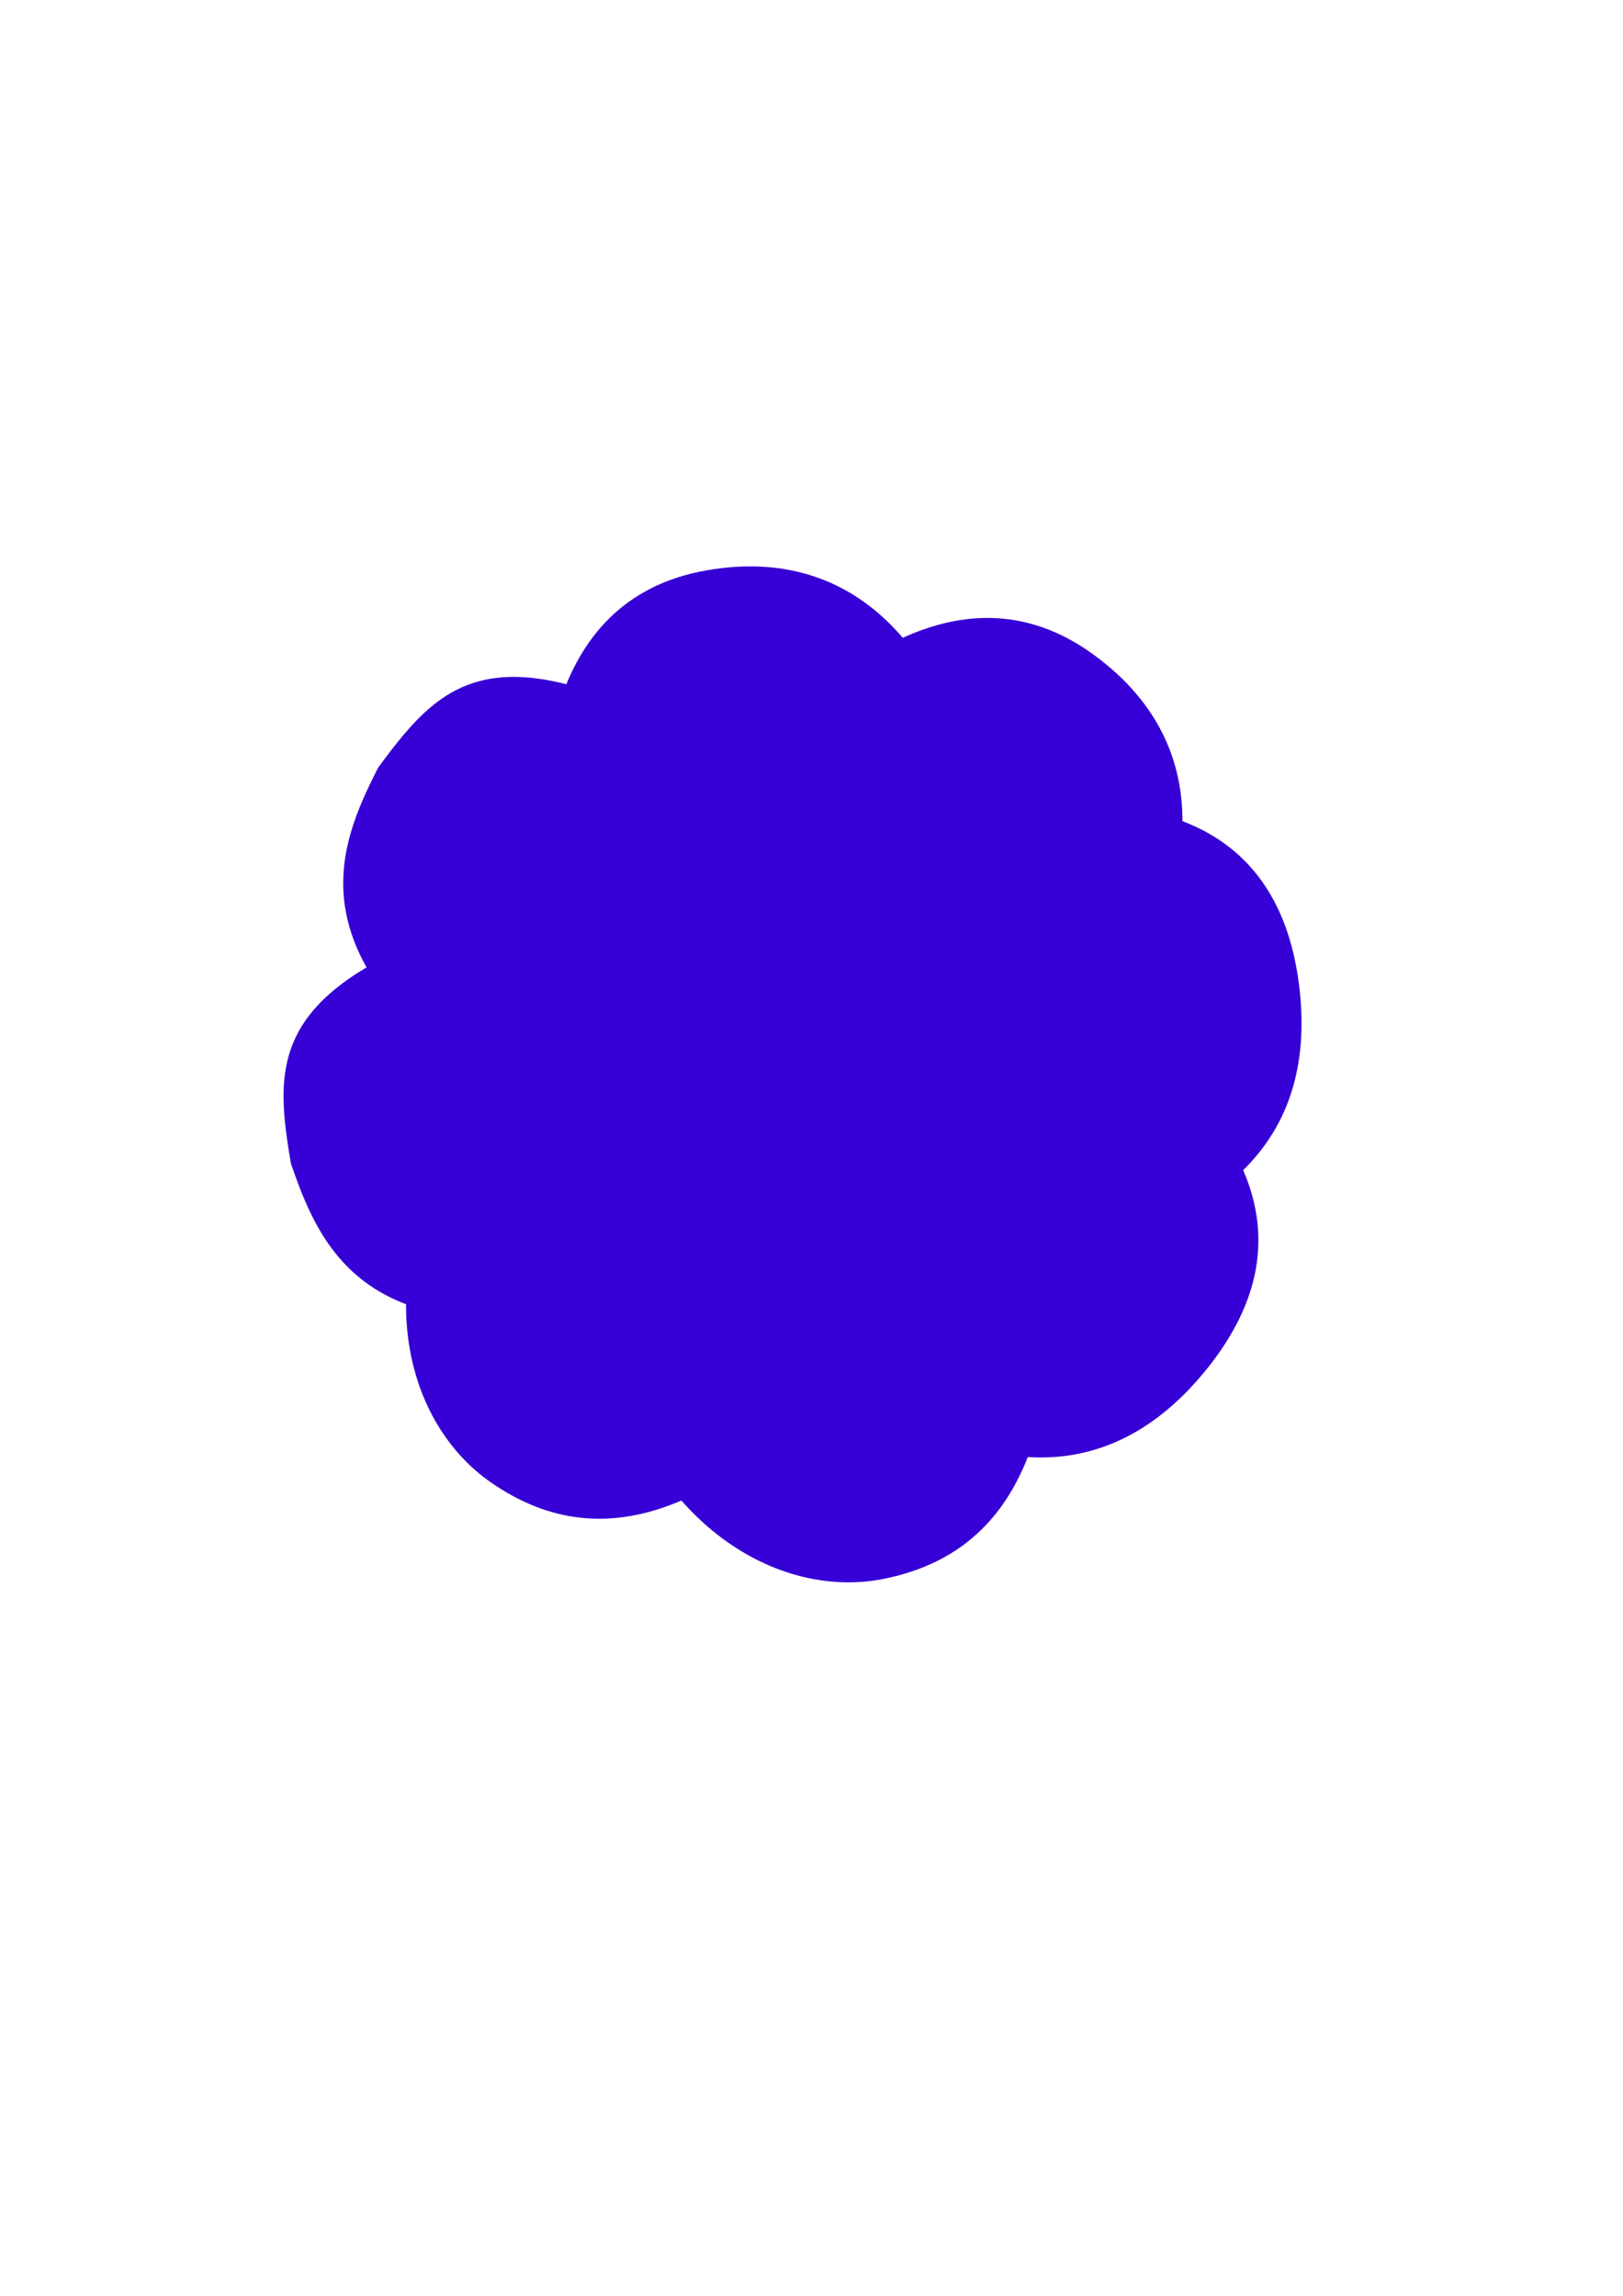 <?xml version="1.0" encoding="UTF-8" standalone="no"?>
<!-- Created with Inkscape (http://www.inkscape.org/) -->

<svg
   width="210mm"
   height="297mm"
   viewBox="0 0 210 297"
   version="1.1"
   id="svg5"
   inkscape:version="1.2 (dc2aedaf03, 2022-05-15)"
   sodipodi:docname="Blue Ribbon.svg"
   xmlns:inkscape="http://www.inkscape.org/namespaces/inkscape"
   xmlns:sodipodi="http://sodipodi.sourceforge.net/DTD/sodipodi-0.dtd"
   xmlns="http://www.w3.org/2000/svg"
   xmlns:svg="http://www.w3.org/2000/svg">
  <sodipodi:namedview
     id="namedview7"
     pagecolor="#ffffff"
     bordercolor="#999999"
     borderopacity="1"
     inkscape:showpageshadow="0"
     inkscape:pageopacity="0"
     inkscape:pagecheckerboard="0"
     inkscape:deskcolor="#d1d1d1"
     inkscape:document-units="mm"
     showgrid="false"
     inkscape:zoom="0.71181884"
     inkscape:cx="377.90514"
     inkscape:cy="524.00973"
     inkscape:window-width="1366"
     inkscape:window-height="745"
     inkscape:window-x="-8"
     inkscape:window-y="-8"
     inkscape:window-maximized="1"
     inkscape:current-layer="layer1" />
  <defs
     id="defs2" />
  <g
     inkscape:label="Layer 1"
     inkscape:groupmode="layer"
     id="layer1">
    <path
       id="path184"
       style="fill:#3600d6;stroke-width:2;stroke-linecap:round;stroke-linejoin:round"
       d="m 156.076,177.192 c -11.229,13.873 -26.733,15.91 -46.92,1.227 C 93.57,194.128 78.616,202.213 63.553,191.798 51.505,183.468 46.76,162.856 62.754,140.866 38.376,123.173 43.483,109.941 48.947,99.276 57.457,87.768 64.446,80.028 96.391,99.295 105.718,88.379 123.631,71.695 141.47,84.669 c 17.49,12.721 12.556,32.448 1.81,47.223 20.317,14.777 25.161,30.023 12.796,45.3 z"
       sodipodi:nodetypes="scscccscs" />
    <path
       id="path3383"
       style="fill:#3600d6;stroke-width:2;stroke-linecap:round;stroke-linejoin:round"
       d="m 168.097,127.532 c 2.184,17.714 -7.117,30.284 -31.7,34.614 0.48,22.124 -4.088,38.498 -22.042,42.104 C 99.994,207.135 81.869,196.236 77.152,169.456 47.492,174.711 41.518,161.846 37.638,150.509 35.267,136.394 34.551,125.99 70.599,116.384 69.221,102.093 69.656,77.617 91.38,73.791 112.679,70.04 123.447,87.289 126.616,105.281 c 24.741,-4.357 39.076,2.745 41.482,22.251 z"
       sodipodi:nodetypes="scscccscs" />
  </g>
</svg>
